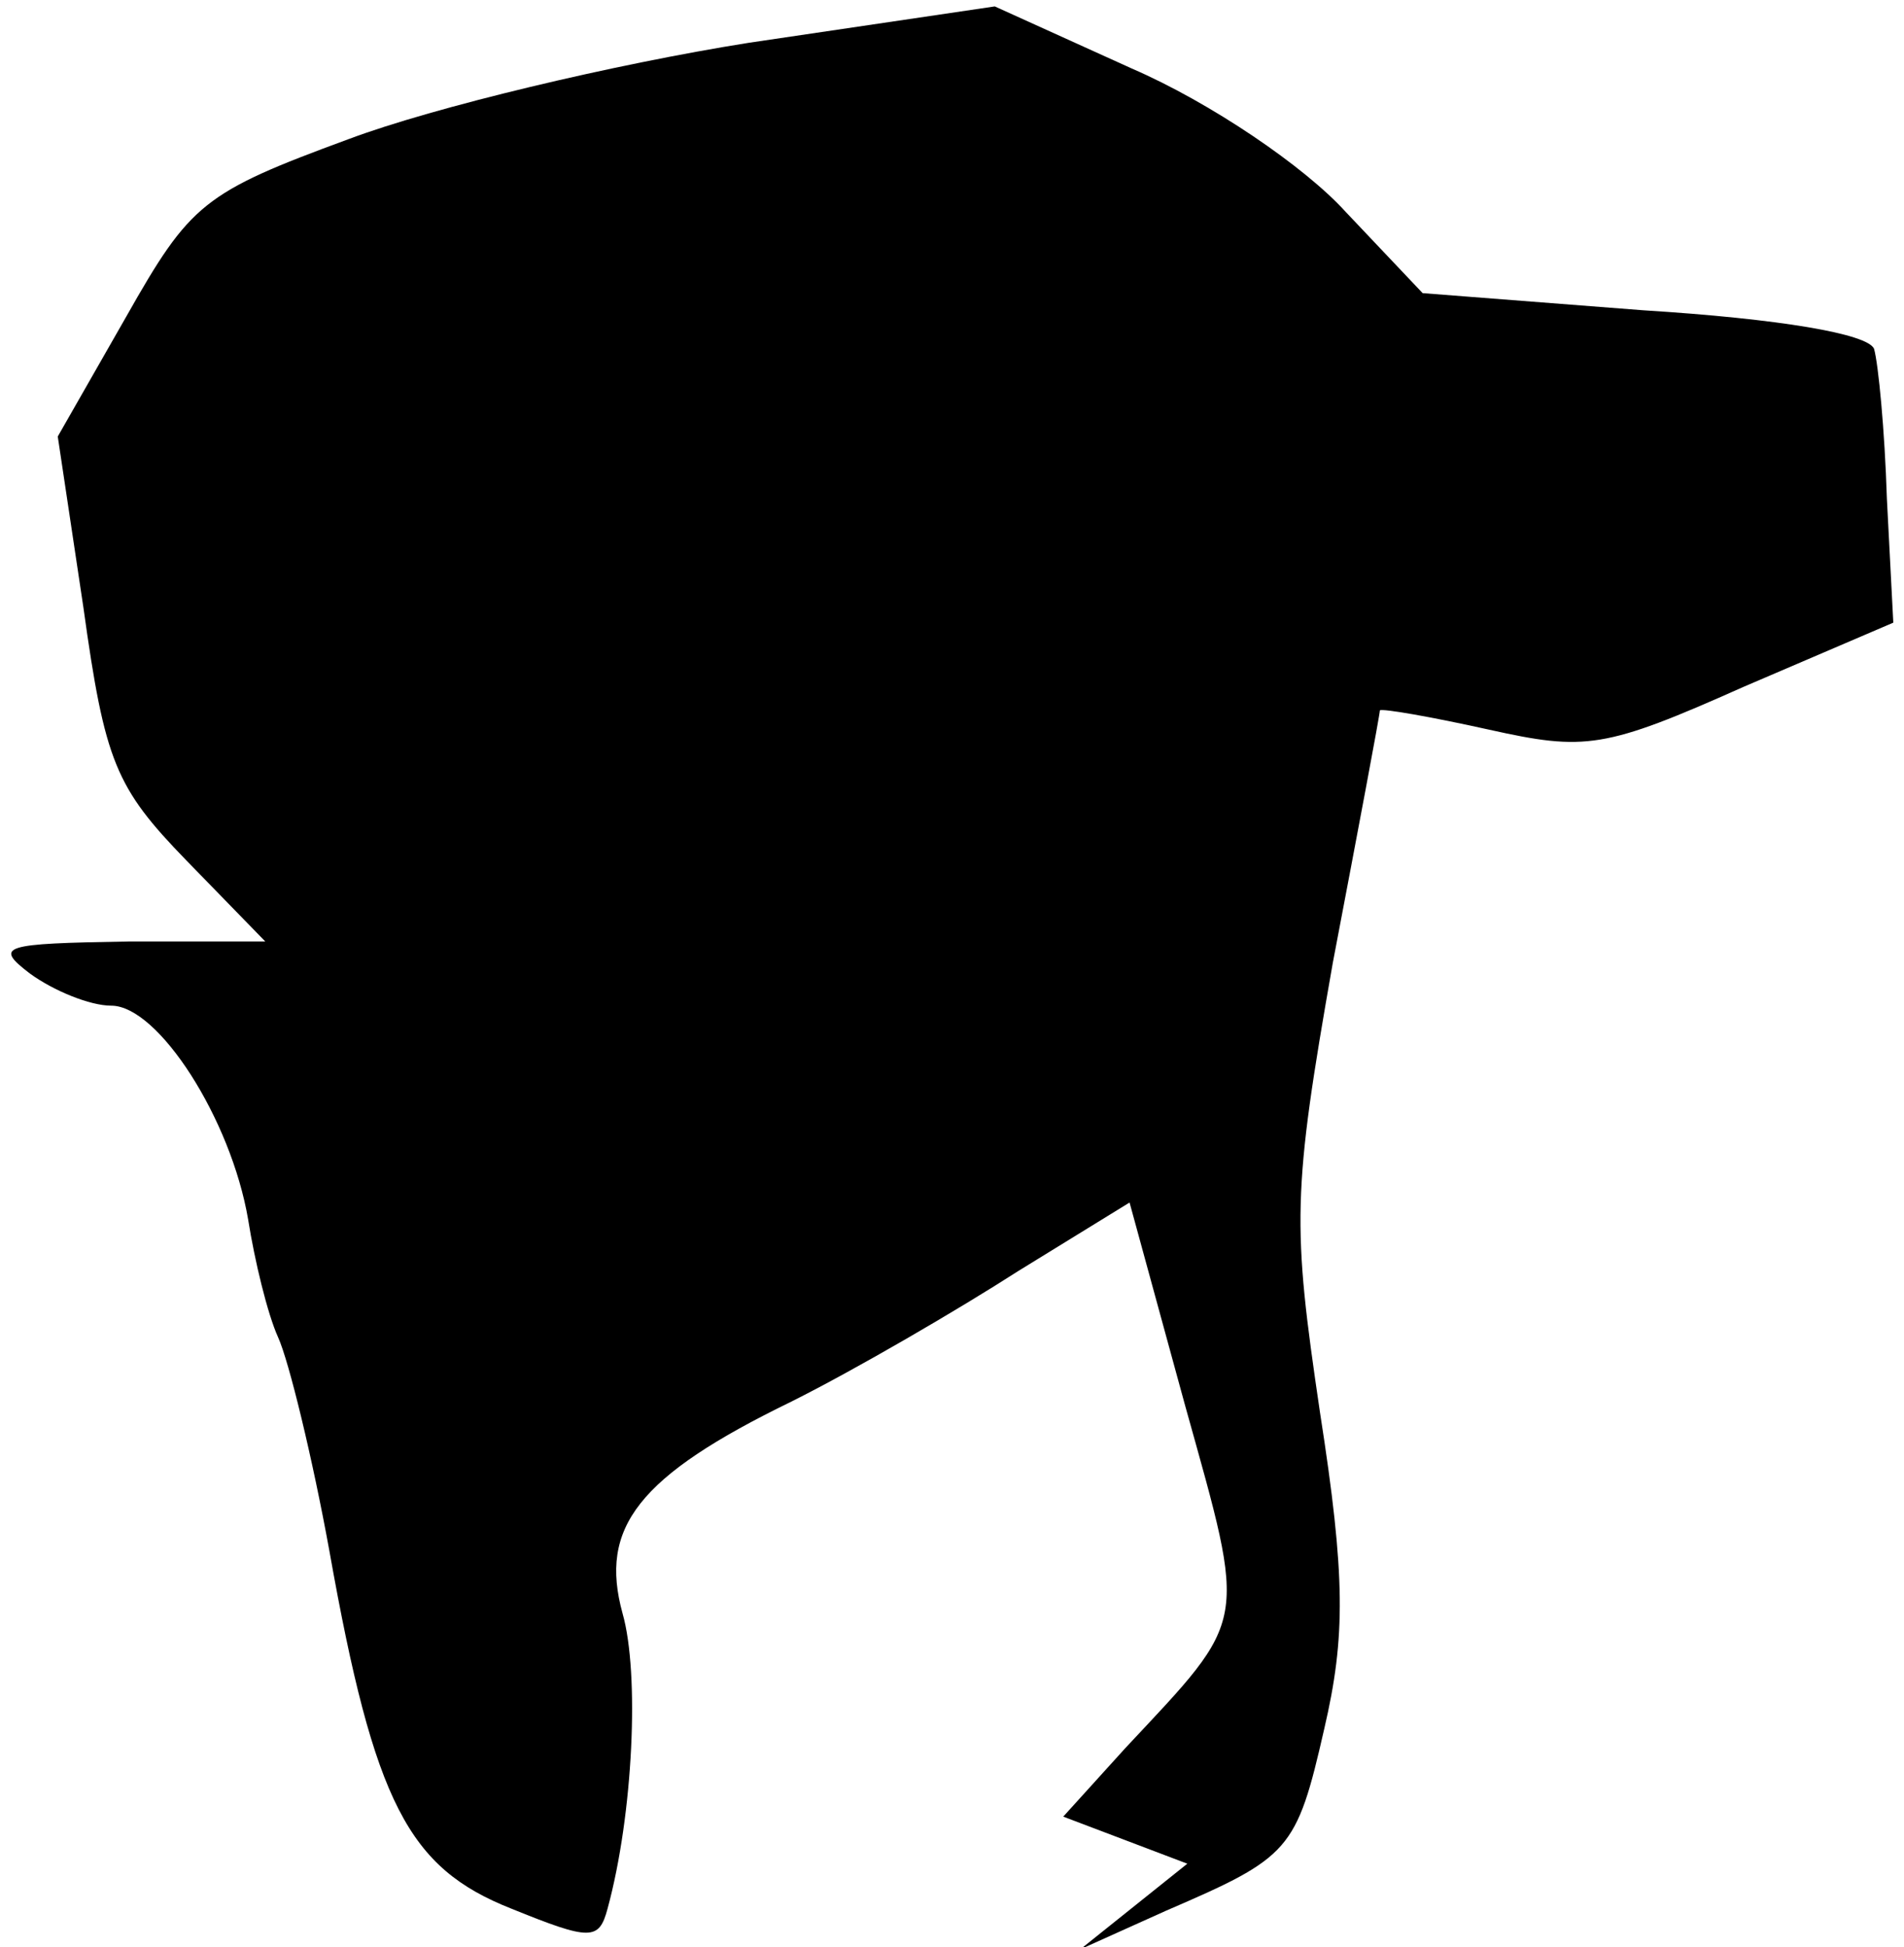 <?xml version="1.0" standalone="no"?>
<!DOCTYPE svg PUBLIC "-//W3C//DTD SVG 20010904//EN"
 "http://www.w3.org/TR/2001/REC-SVG-20010904/DTD/svg10.dtd">
<svg version="1.0" xmlns="http://www.w3.org/2000/svg"
 width="89pt" height="91pt" viewBox="0 0 89 91"
 preserveAspectRatio="xMidYMid meet">
<g transform="translate(0,91) scale(0.1,-0.1)"
fill="#000000" stroke="none">
<path fill="#000000" stroke="none" d="M350 890 c-63 -10 -147 -30 -187 -45
-68 -25 -74 -30 -104 -83 l-32 -56 12 -80 c10 -72 15 -84 48 -118 l37 -38 -64
0 c-59 -1 -63 -2 -46 -15 11 -8 28 -15 38 -15 22 0 56 -53 64 -100 3 -19 9
-44 14 -55 5 -11 16 -56 24 -100 21 -118 37 -148 85 -167 37 -15 41 -15 45 0
12 44 15 110 7 138 -11 40 7 64 79 99 30 15 78 43 106 61 l52 32 26 -95 c29
-104 30 -98 -28 -160 l-29 -32 29 -11 29 -11 -25 -20 -25 -20 40 18 c58 25 61
28 74 85 10 43 10 71 -2 148 -13 88 -13 102 6 210 12 63 22 116 22 118 1 1 24
-3 51 -9 45 -10 54 -9 119 20 l70 30 -3 58 c-1 32 -4 63 -6 70 -3 7 -44 14
-108 18 l-103 8 -36 38 c-19 21 -63 51 -100 67 l-64 29 -115 -17z"/>
</g>
</svg>
